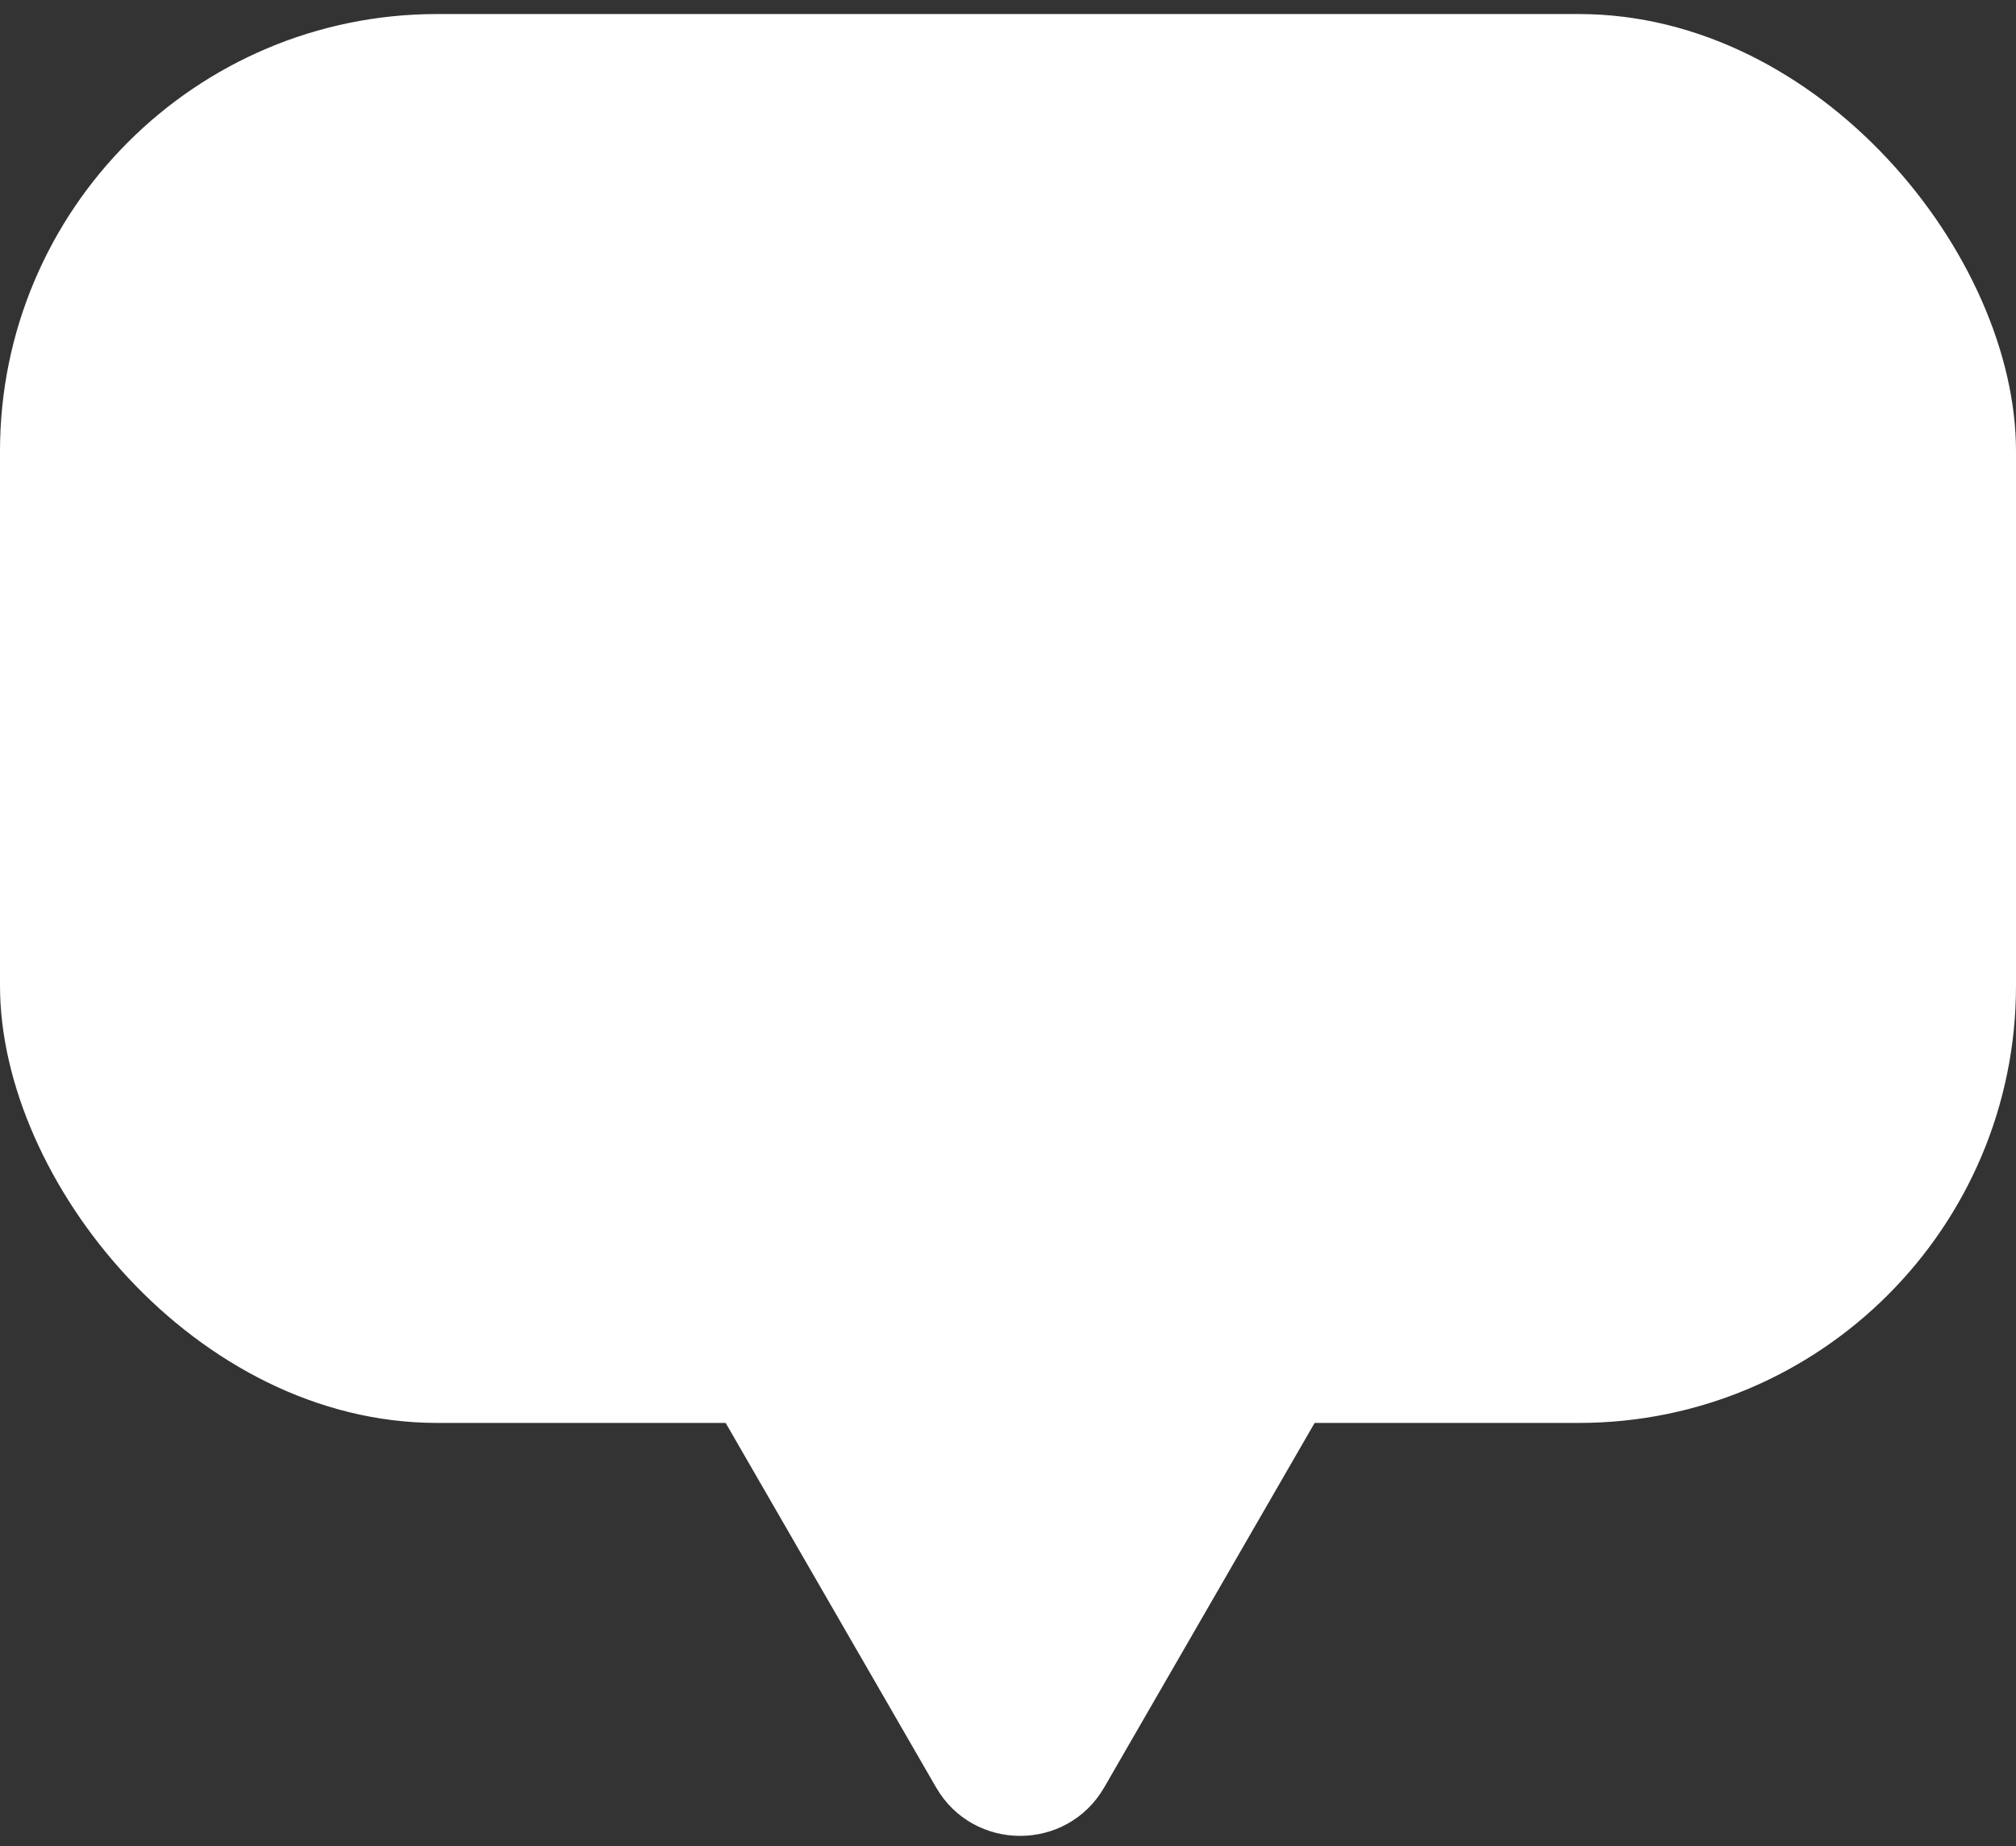 <svg width="83" height="76" viewBox="0 0 83 76" fill="none" xmlns="http://www.w3.org/2000/svg">
<rect x="0" y="0" width="83" height="76" fill="#333333" stroke="none"/>
<rect y="0.578" width="83" height="58" rx="18" fill="white"/>
<path d="M45.464 73.578C43.925 76.245 40.075 76.245 38.536 73.578L27.278 54.078C25.738 51.411 27.663 48.078 30.742 48.078L53.258 48.078C56.337 48.078 58.262 51.411 56.722 54.078L45.464 73.578Z" fill="white"/>
</svg>
